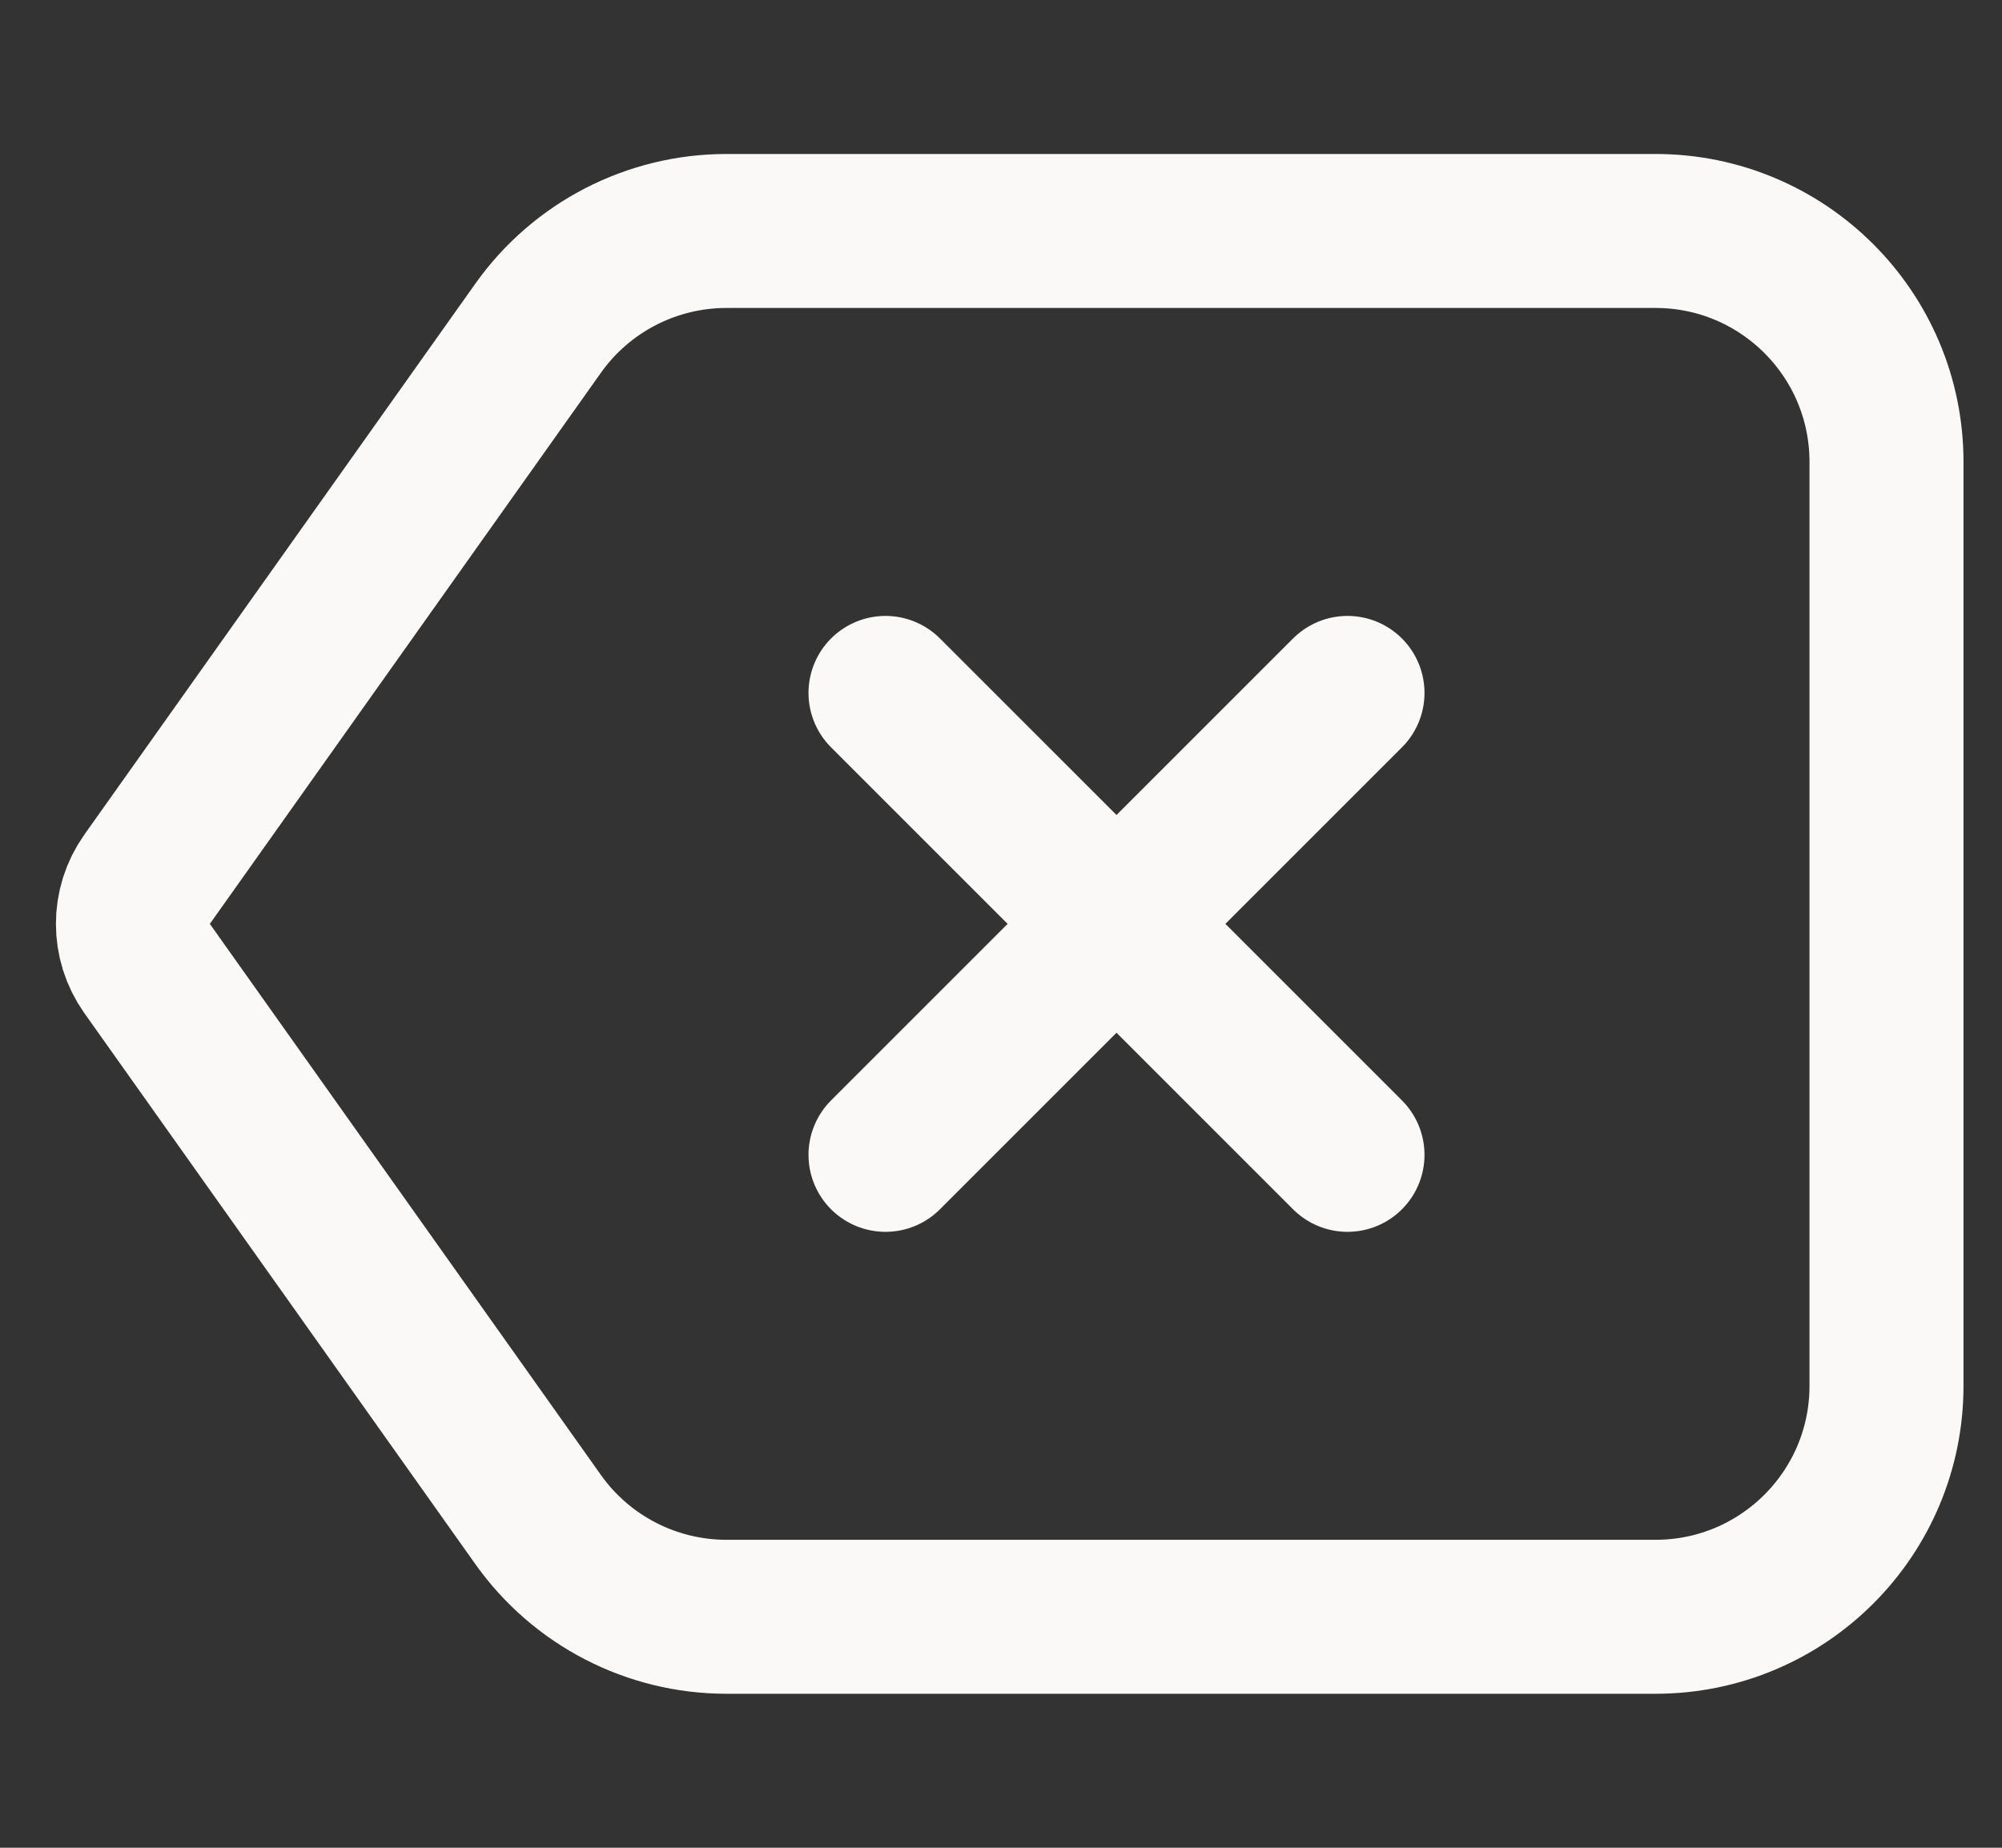 <svg width="26" height="24" viewBox="0 0 26 24" fill="none" xmlns="http://www.w3.org/2000/svg">
<rect x="0" y="0" width="26" height="24" fill="#333333" stroke="none"/>
<path d="M6.988 4.264C7.55 3.471 8.462 3 9.435 3H21.5C23.157 3 24.5 4.343 24.5 6V18C24.5 19.657 23.157 21 21.5 21H9.435C8.462 21 7.55 20.529 6.988 19.736L1.91 12.579C1.665 12.232 1.665 11.768 1.91 11.421L6.988 4.264Z" stroke="#FAF9F7" stroke-width="2"/>
<path d="M11.5 9L17.5 15" stroke="#FAF9F7" stroke-width="2" stroke-linecap="round" stroke-linejoin="round"/>
<path d="M11.5 15L17.5 9" stroke="#FAF9F7" stroke-width="2" stroke-linecap="round" stroke-linejoin="round"/>
</svg>
